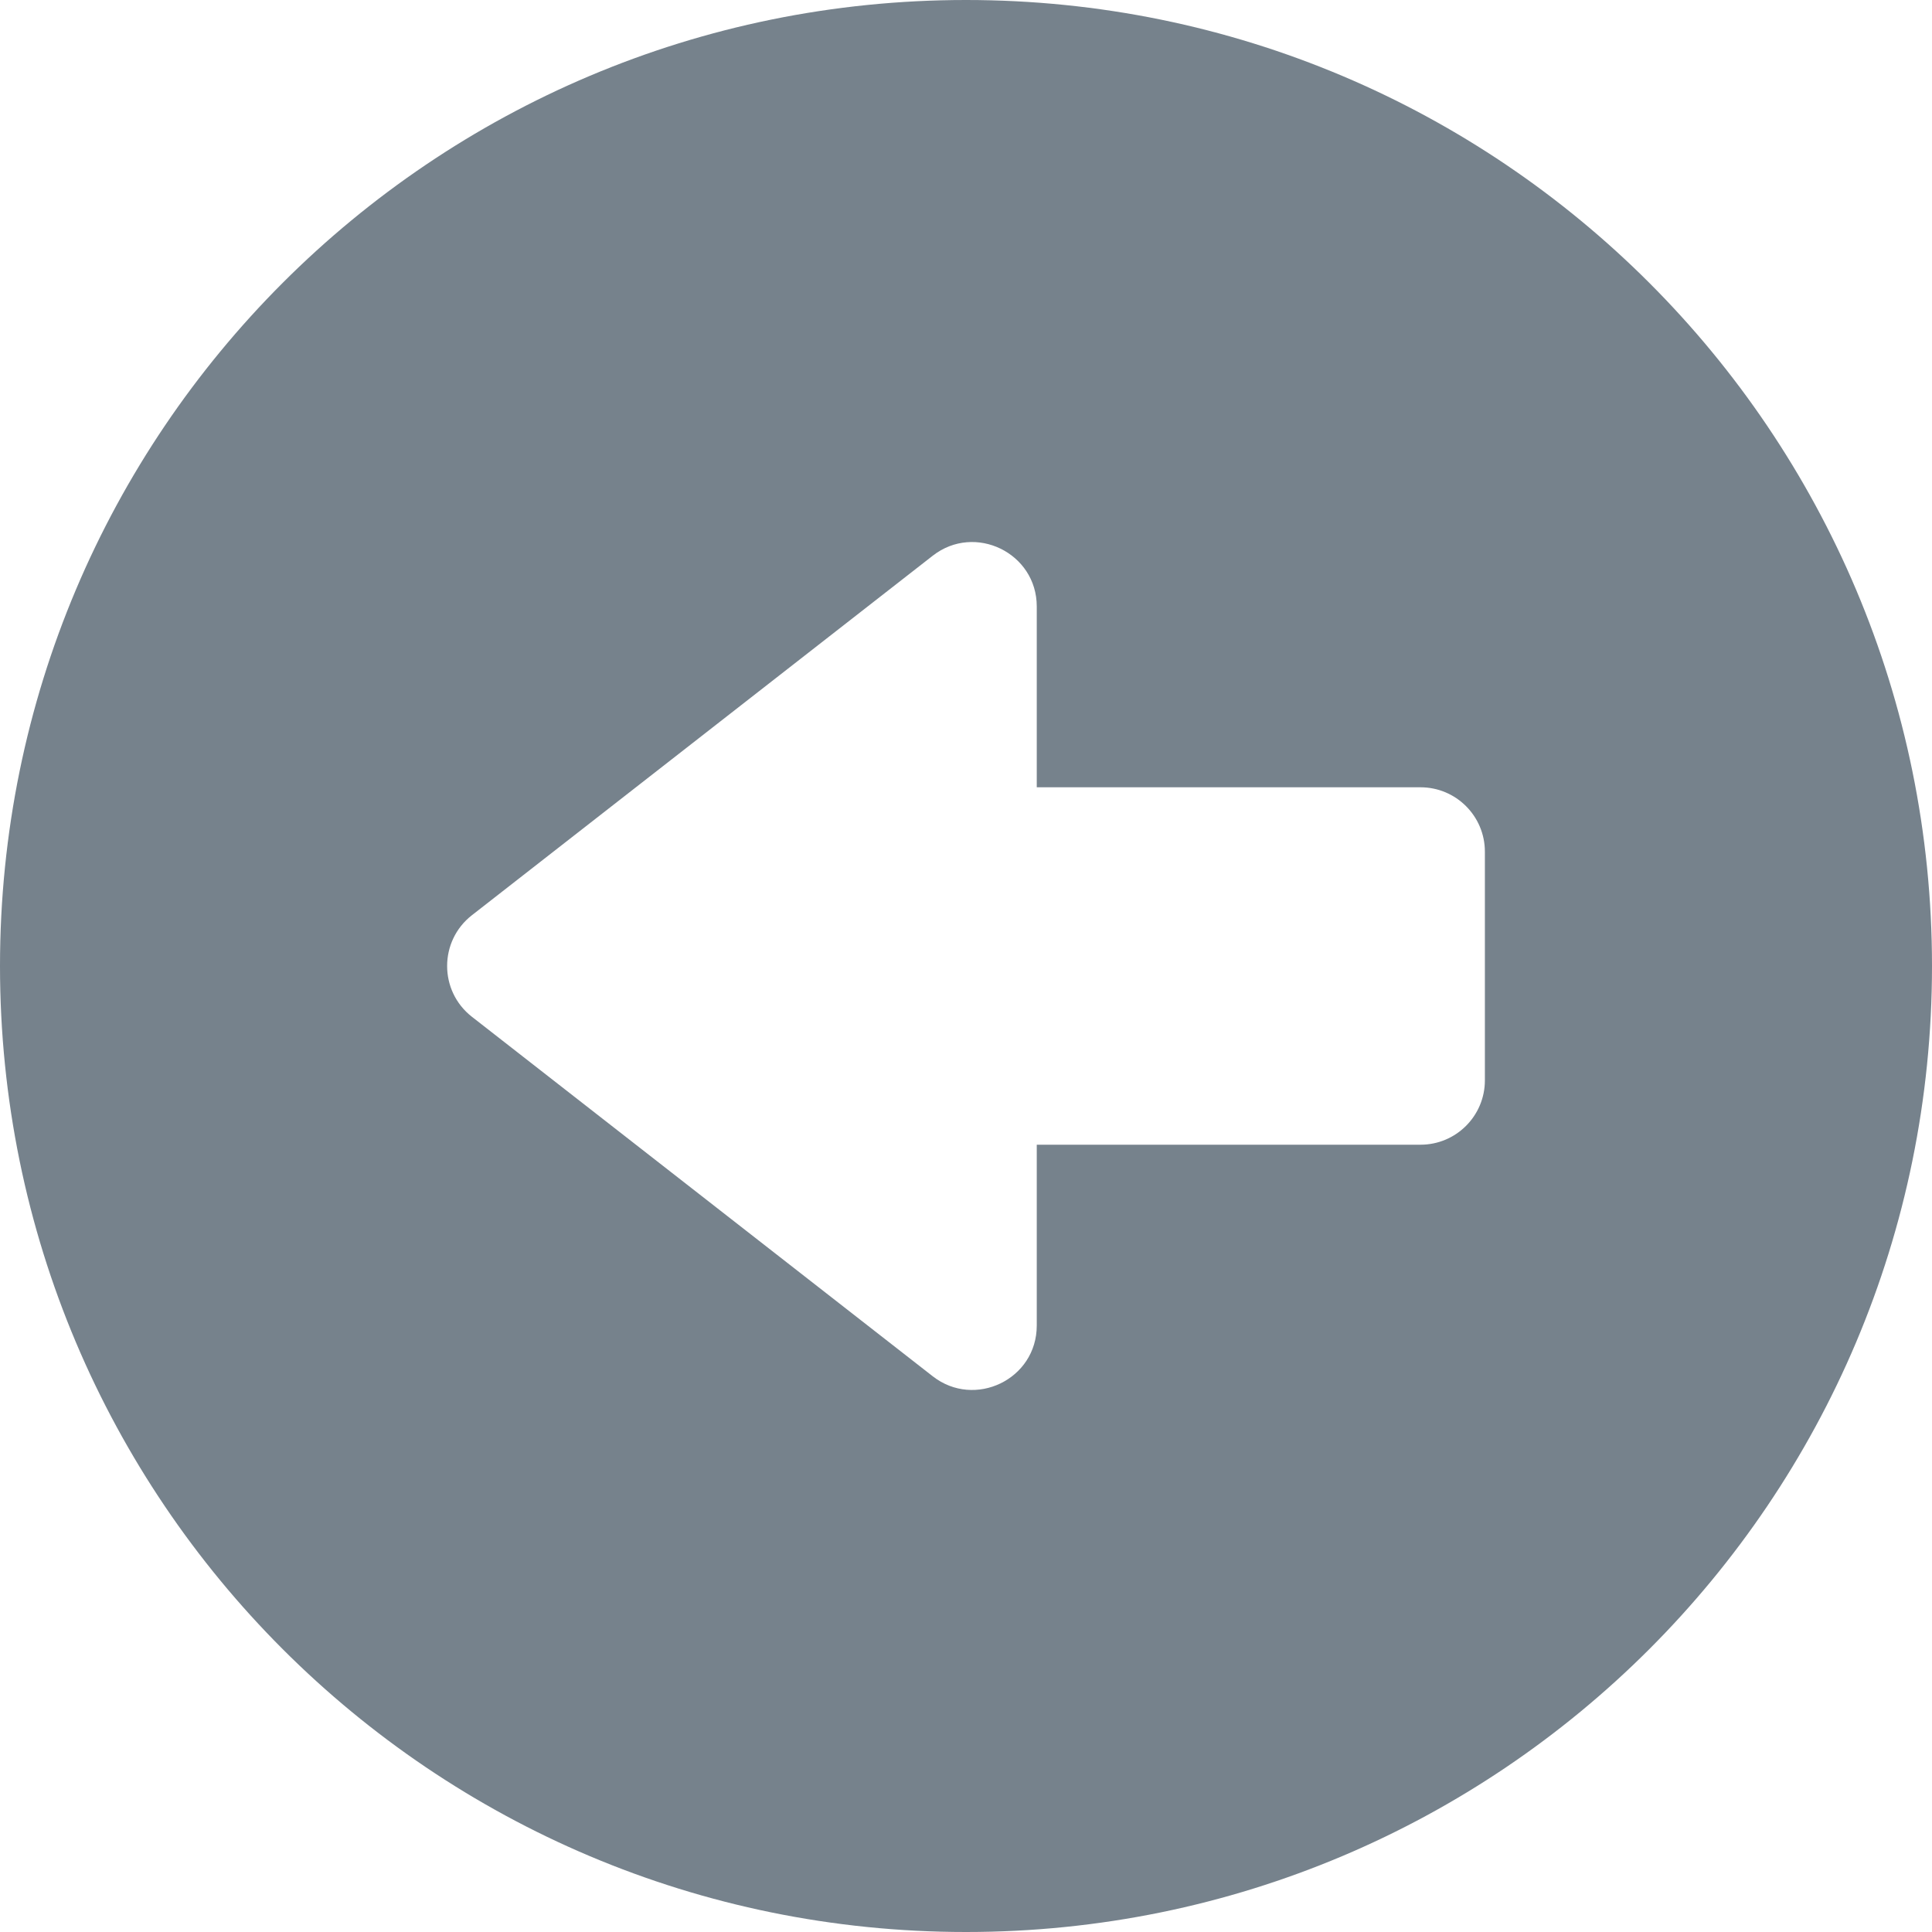 <svg width="40" height="40" viewBox="0 0 40 40" fill="none" xmlns="http://www.w3.org/2000/svg">
<path d="M20 0C8.946 0 0 8.945 0 20C0 31.054 8.945 40 20 40C31.054 40 40 31.055 40 20C40 8.946 31.055 0 20 0ZM30.743 22.367C30.743 23.103 30.146 23.7 29.41 23.7H21.465V27.444C21.465 28.56 20.18 29.172 19.312 28.495L9.77 21.051C9.086 20.517 9.087 19.482 9.77 18.949L19.312 11.505C20.184 10.825 21.465 11.447 21.465 12.556V16.3H29.41C30.146 16.3 30.743 16.897 30.743 17.634V22.367H30.743Z" fill="#76828C"/>
</svg>

